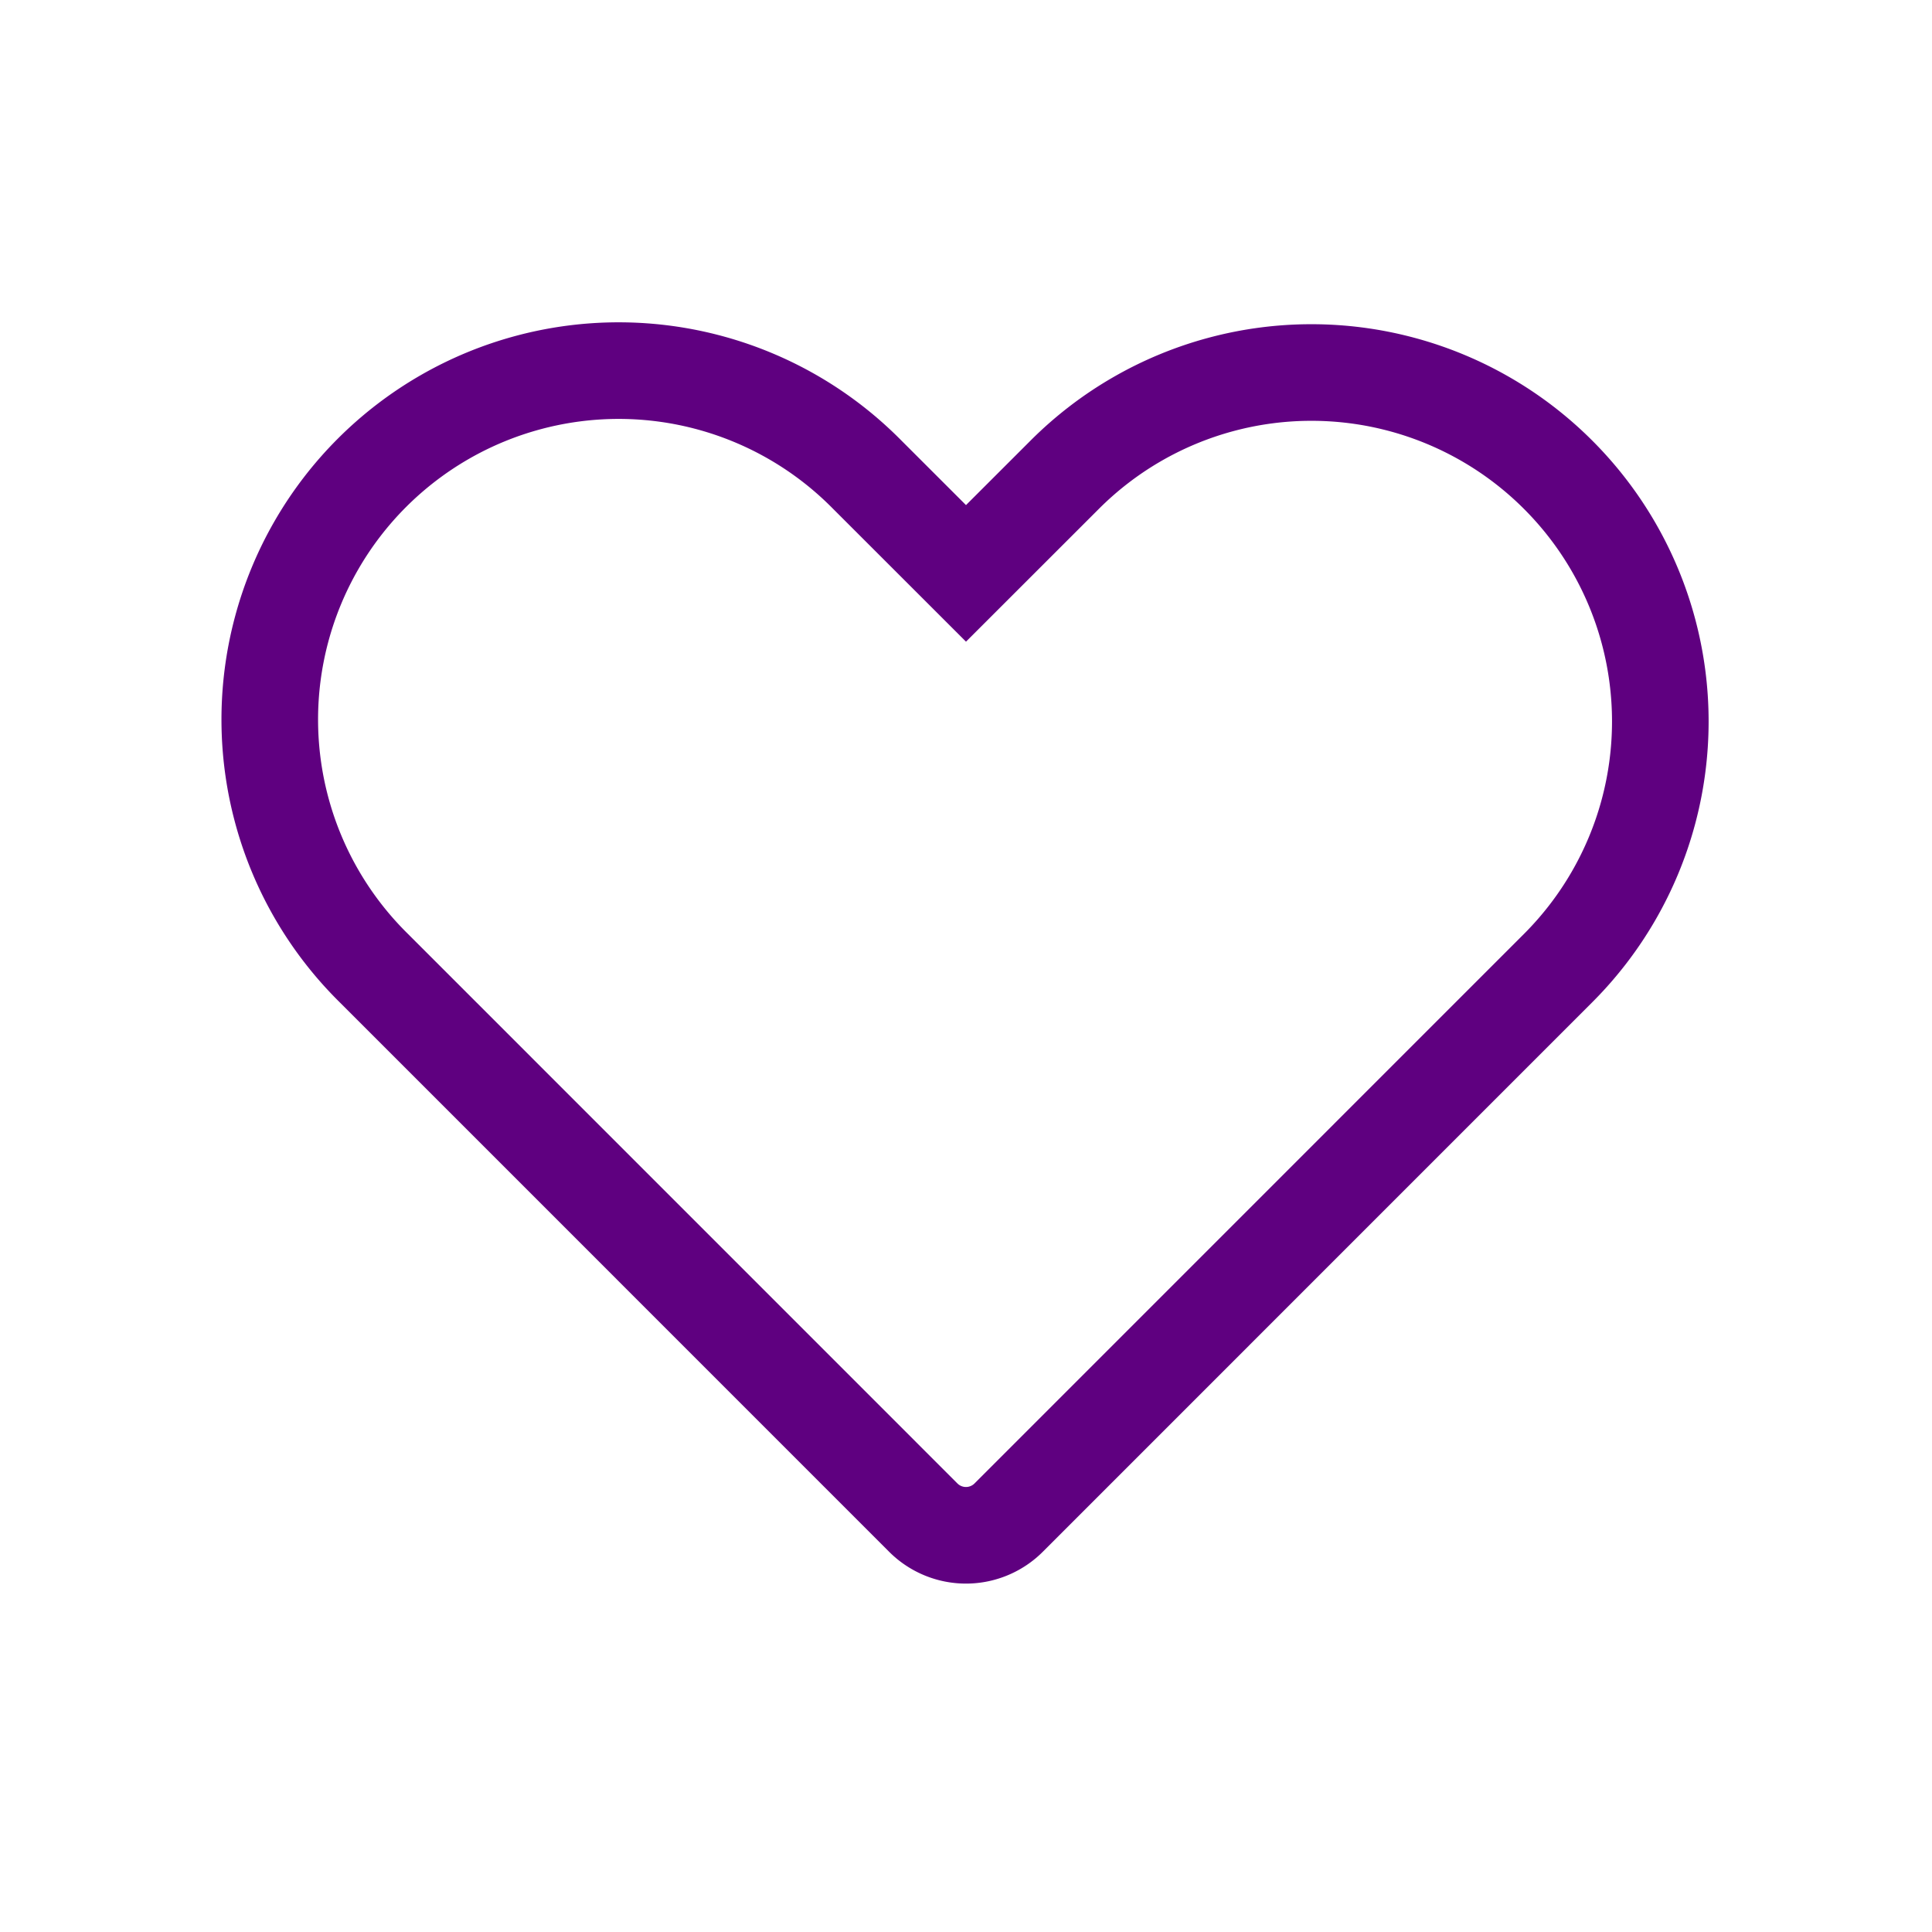 <svg width="32" height="32" viewBox="0 0 32 32" xmlns="http://www.w3.org/2000/svg">
    <path d="M25.807 7.863a5.777 5.777 0 0 0-8.172 0L16 9.497l-1.635-1.634a5.779 5.779 0 1 0-8.173 8.172l1.634 1.634 7.466 7.467a1 1 0 0 0 1.415 0s0 0 0 0l7.466-7.467h0l1.634-1.634a5.777 5.777 0 0 0 0-8.172z" stroke="#5F0080" stroke-width="1.6" fill="none" fill-rule="evenodd" stroke-linecap="round"/>
</svg>
